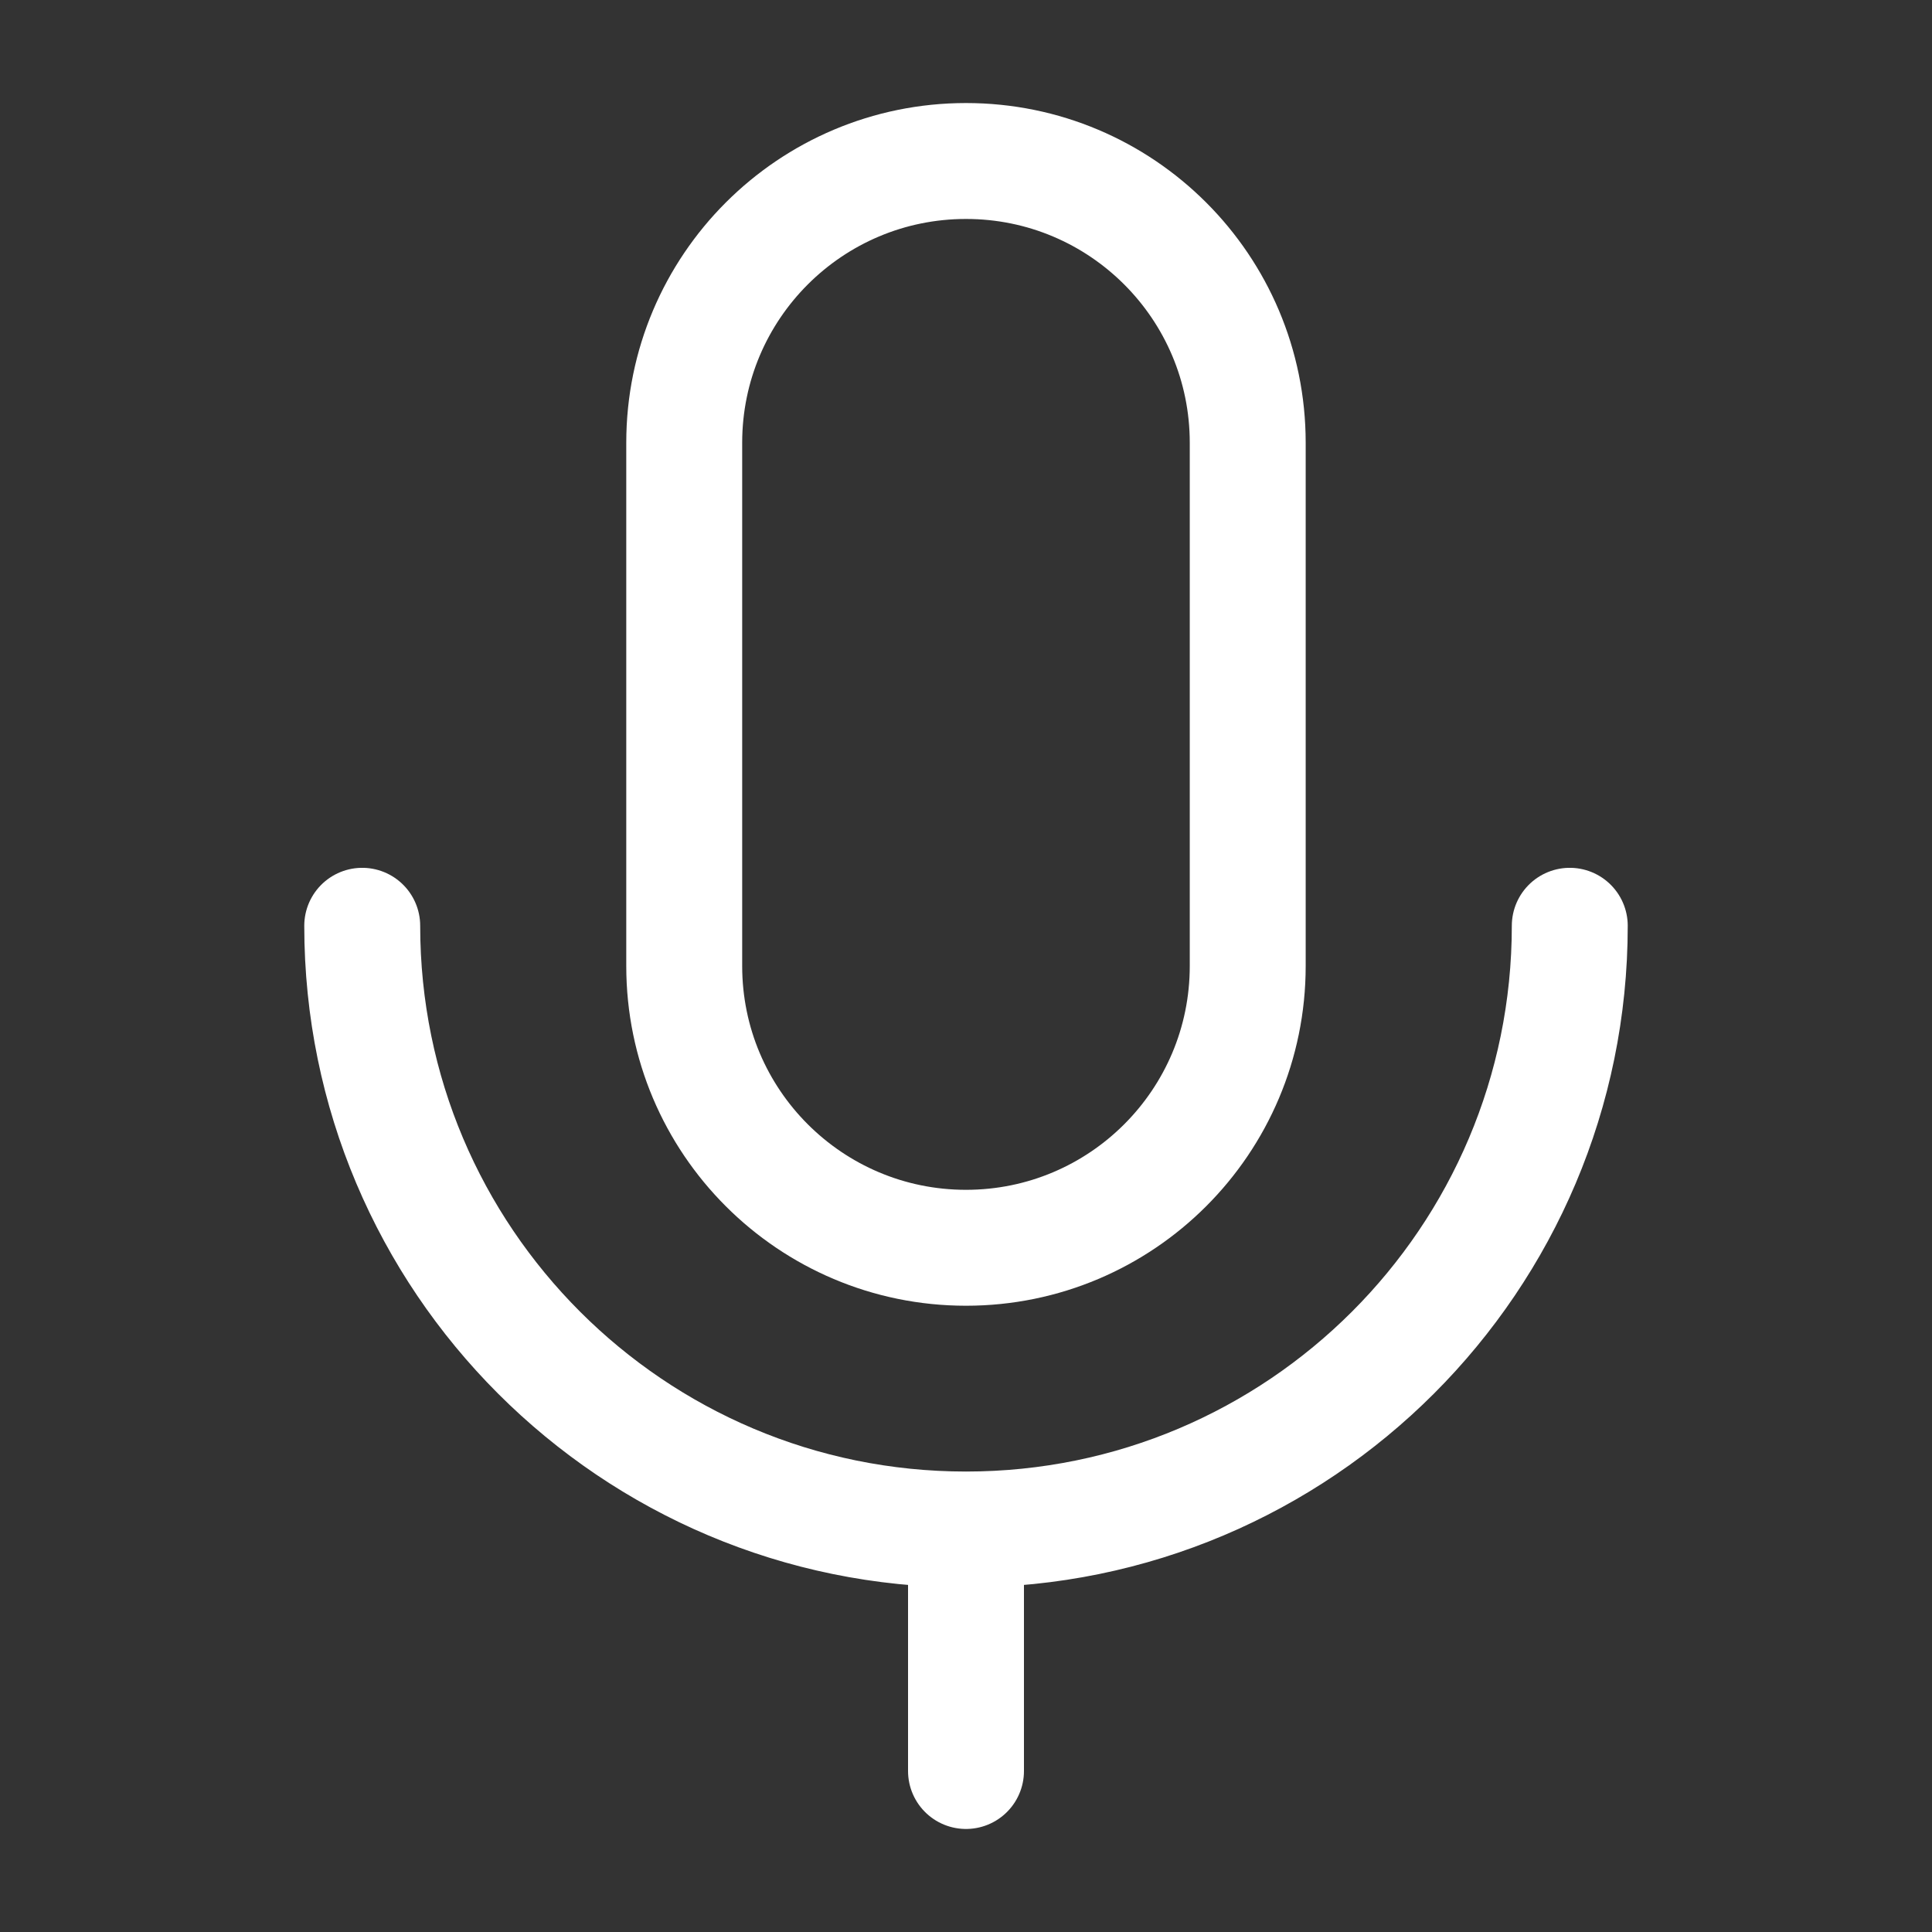 <svg width="39" height="39" viewBox="0 0 39 39" fill="none" xmlns="http://www.w3.org/2000/svg">
<rect x="0" y="0" width="39" height="39" fill="#333333" stroke="none"/>
<path d="M25.187 8.938C25.187 5.796 22.641 3.25 19.5 3.25C16.359 3.25 13.812 5.796 13.812 8.938V19.5C13.812 22.641 16.359 25.188 19.5 25.188C22.641 25.188 25.187 22.641 25.187 19.5V8.938Z" stroke="white" stroke-width="2.34" stroke-linejoin="round"/>
<path d="M7.312 18.688C7.312 25.418 12.769 30.875 19.5 30.875M19.5 30.875C26.231 30.875 31.688 25.418 31.688 18.688M19.5 30.875V35.75" stroke="white" stroke-width="2.34" stroke-linecap="round" stroke-linejoin="round"/>
</svg>

